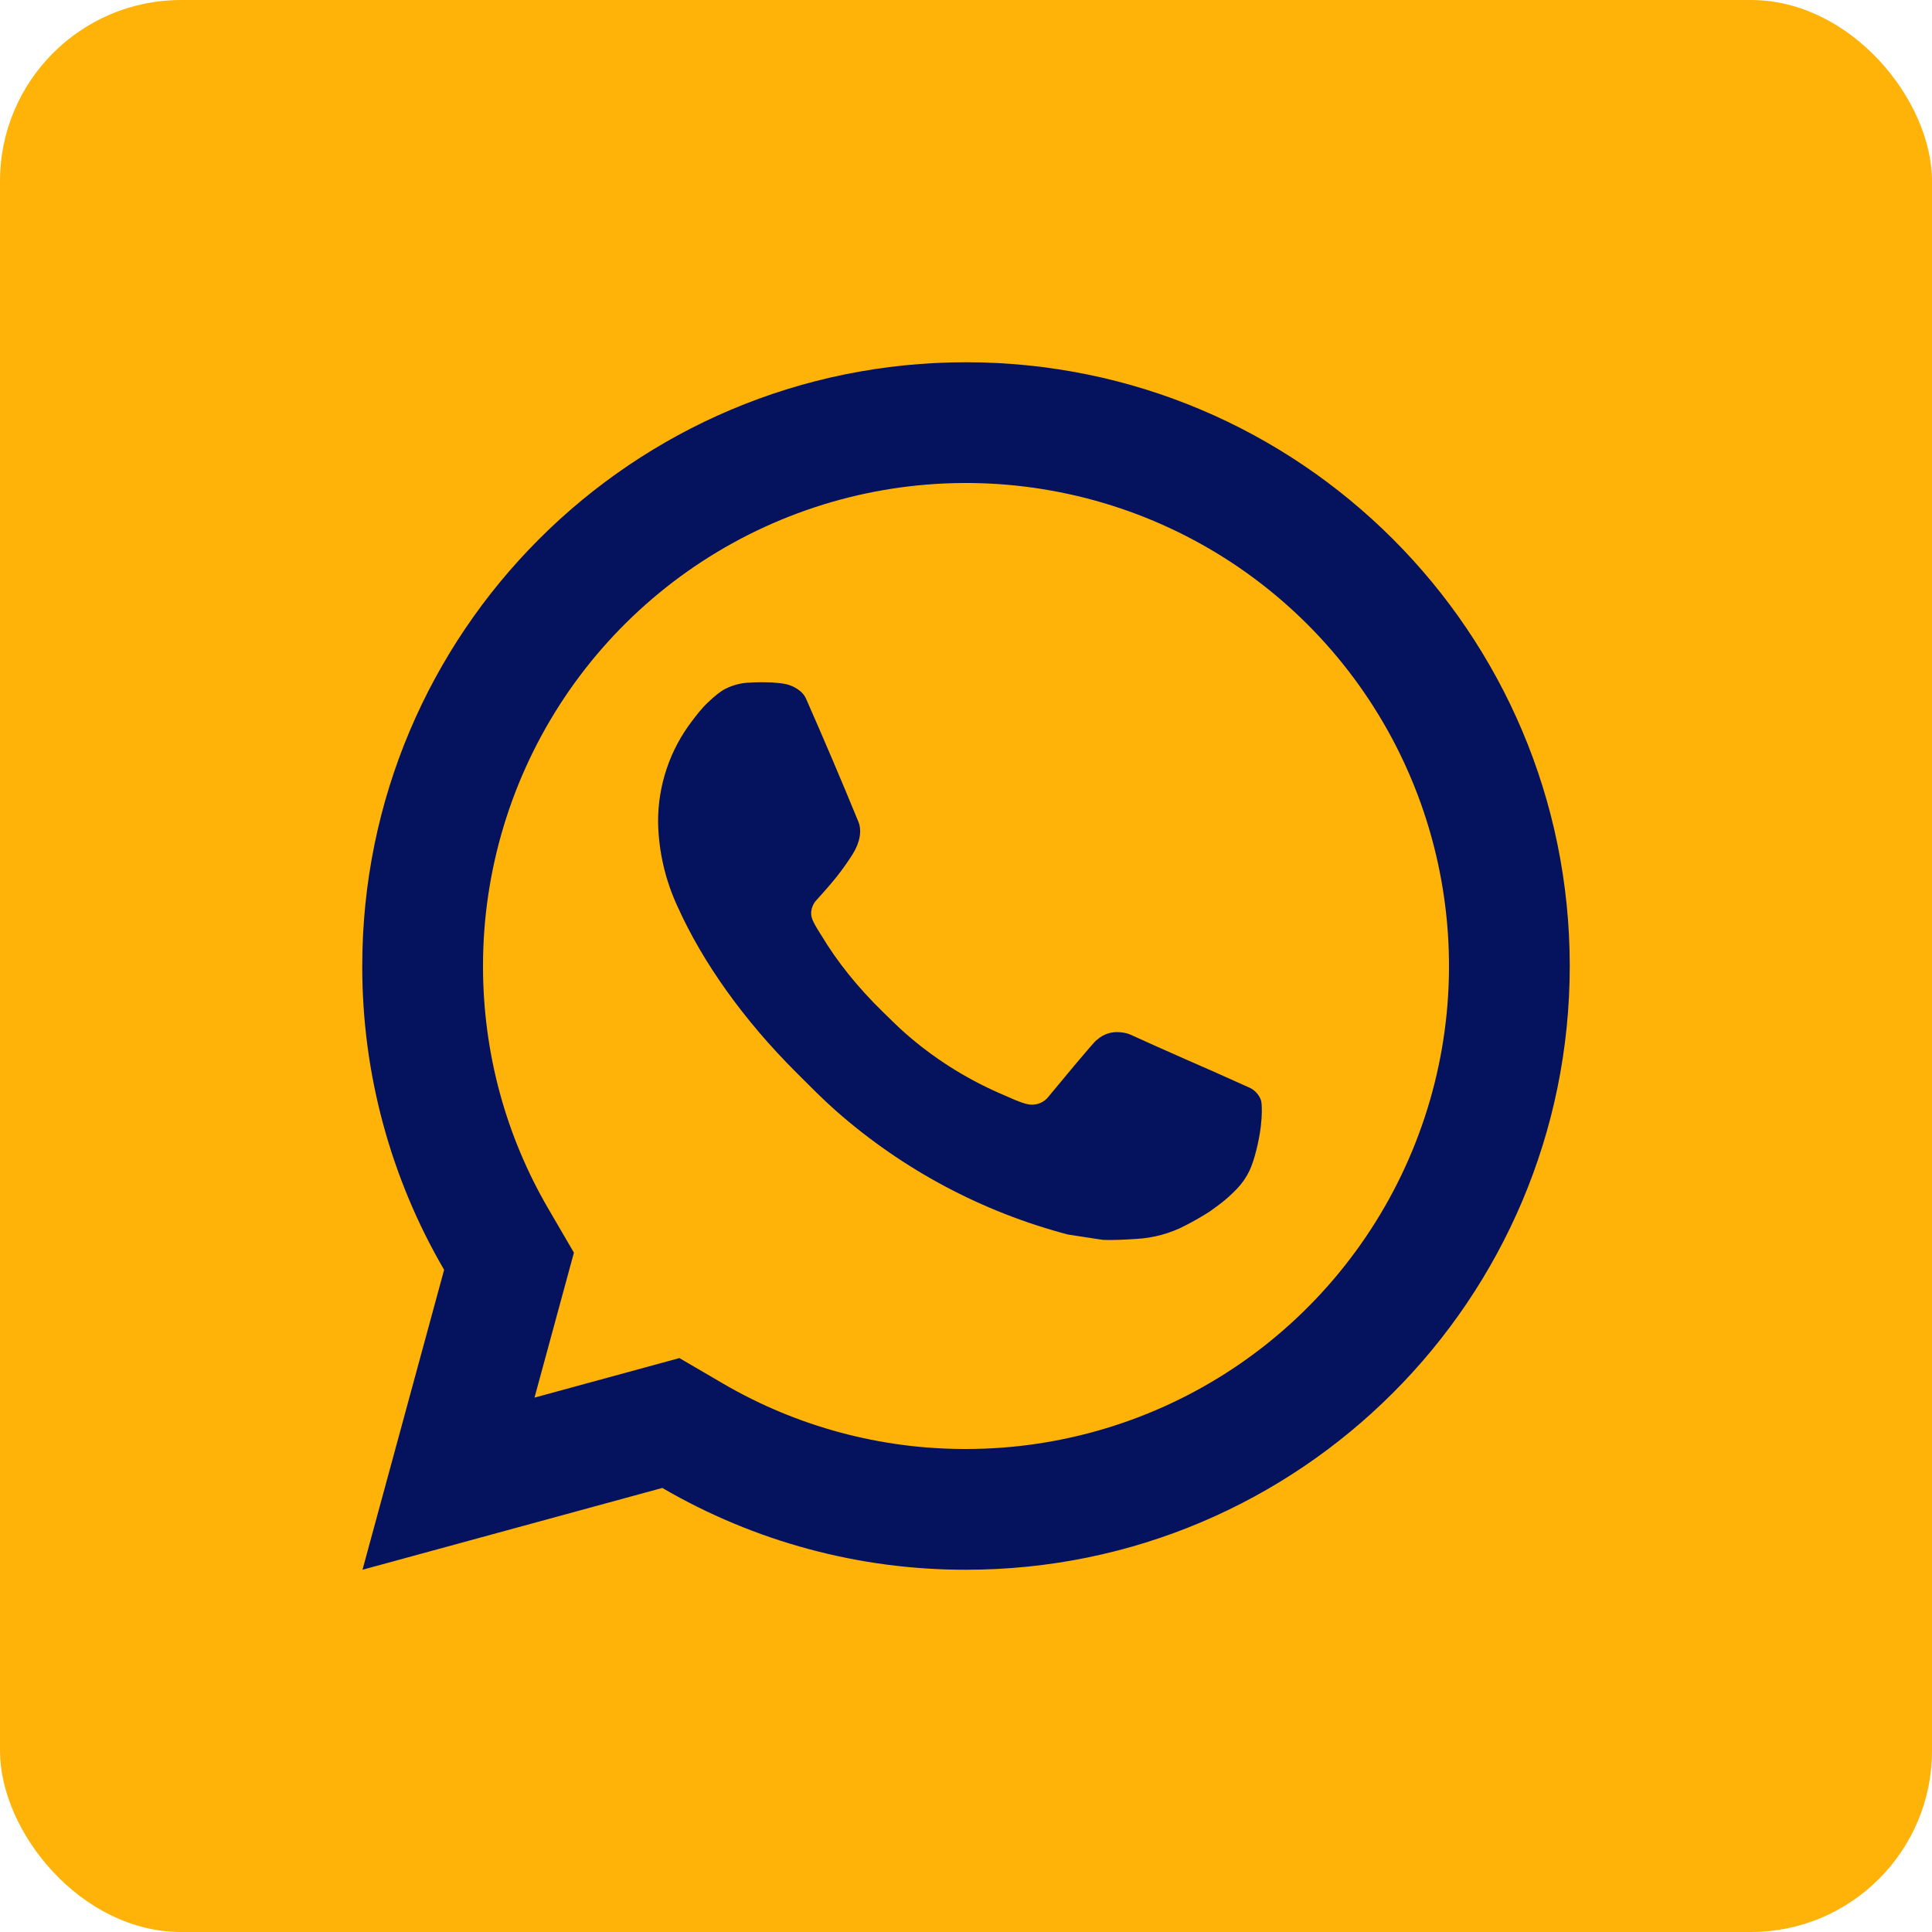 <svg width="32" height="32" viewBox="0 0 32 32" fill="none" xmlns="http://www.w3.org/2000/svg">
<rect width="32" height="32" rx="3" fill="#FFB309"/>
<path d="M11.253 22.494L11.977 22.917C13.198 23.629 14.587 24.003 16 24C17.582 24 19.129 23.531 20.445 22.652C21.76 21.773 22.785 20.523 23.391 19.061C23.997 17.6 24.155 15.991 23.846 14.439C23.538 12.887 22.776 11.462 21.657 10.343C20.538 9.224 19.113 8.462 17.561 8.154C16.009 7.845 14.4 8.003 12.938 8.609C11.477 9.214 10.227 10.24 9.348 11.555C8.469 12.871 8 14.418 8 16C8 17.436 8.377 18.813 9.084 20.024L9.506 20.748L8.853 23.149L11.253 22.494ZM6.004 26L7.356 21.032C6.465 19.505 5.997 17.768 6 16C6 10.477 10.477 6 16 6C21.523 6 26 10.477 26 16C26 21.523 21.523 26 16 26C14.233 26.003 12.497 25.535 10.97 24.645L6.004 26ZM12.391 11.308C12.525 11.298 12.66 11.298 12.794 11.304C12.848 11.308 12.902 11.314 12.956 11.32C13.115 11.338 13.29 11.435 13.349 11.569C13.647 12.245 13.937 12.926 14.217 13.609C14.279 13.761 14.242 13.956 14.124 14.146C14.043 14.274 13.955 14.399 13.861 14.518C13.748 14.663 13.505 14.929 13.505 14.929C13.505 14.929 13.406 15.047 13.444 15.194C13.458 15.25 13.504 15.331 13.546 15.399L13.605 15.494C13.861 15.921 14.205 16.354 14.625 16.762C14.745 16.878 14.862 16.997 14.988 17.108C15.456 17.521 15.986 17.858 16.558 18.108L16.563 18.11C16.648 18.147 16.691 18.167 16.815 18.22C16.877 18.246 16.941 18.269 17.006 18.286C17.073 18.303 17.144 18.3 17.209 18.277C17.275 18.254 17.332 18.212 17.373 18.156C18.097 17.279 18.163 17.222 18.169 17.222V17.224C18.219 17.177 18.279 17.142 18.344 17.12C18.41 17.098 18.479 17.09 18.547 17.097C18.607 17.101 18.668 17.112 18.724 17.137C19.255 17.38 20.124 17.759 20.124 17.759L20.706 18.02C20.804 18.067 20.893 18.178 20.896 18.285C20.9 18.352 20.906 18.46 20.883 18.658C20.851 18.917 20.773 19.228 20.695 19.391C20.642 19.502 20.571 19.604 20.485 19.693C20.384 19.799 20.274 19.895 20.155 19.981C20.114 20.012 20.072 20.042 20.03 20.071C19.906 20.15 19.778 20.223 19.647 20.291C19.39 20.428 19.105 20.506 18.814 20.521C18.629 20.531 18.444 20.545 18.258 20.535C18.25 20.535 17.69 20.448 17.69 20.448C16.268 20.074 14.953 19.373 13.85 18.402C13.624 18.203 13.415 17.989 13.201 17.776C12.311 16.891 11.639 15.936 11.231 15.034C11.022 14.591 10.909 14.109 10.9 13.62C10.896 13.013 11.094 12.422 11.464 11.94C11.537 11.846 11.606 11.748 11.725 11.635C11.852 11.515 11.932 11.451 12.019 11.407C12.135 11.349 12.261 11.315 12.39 11.307L12.391 11.308Z" fill="#05135E"/>
</svg>
